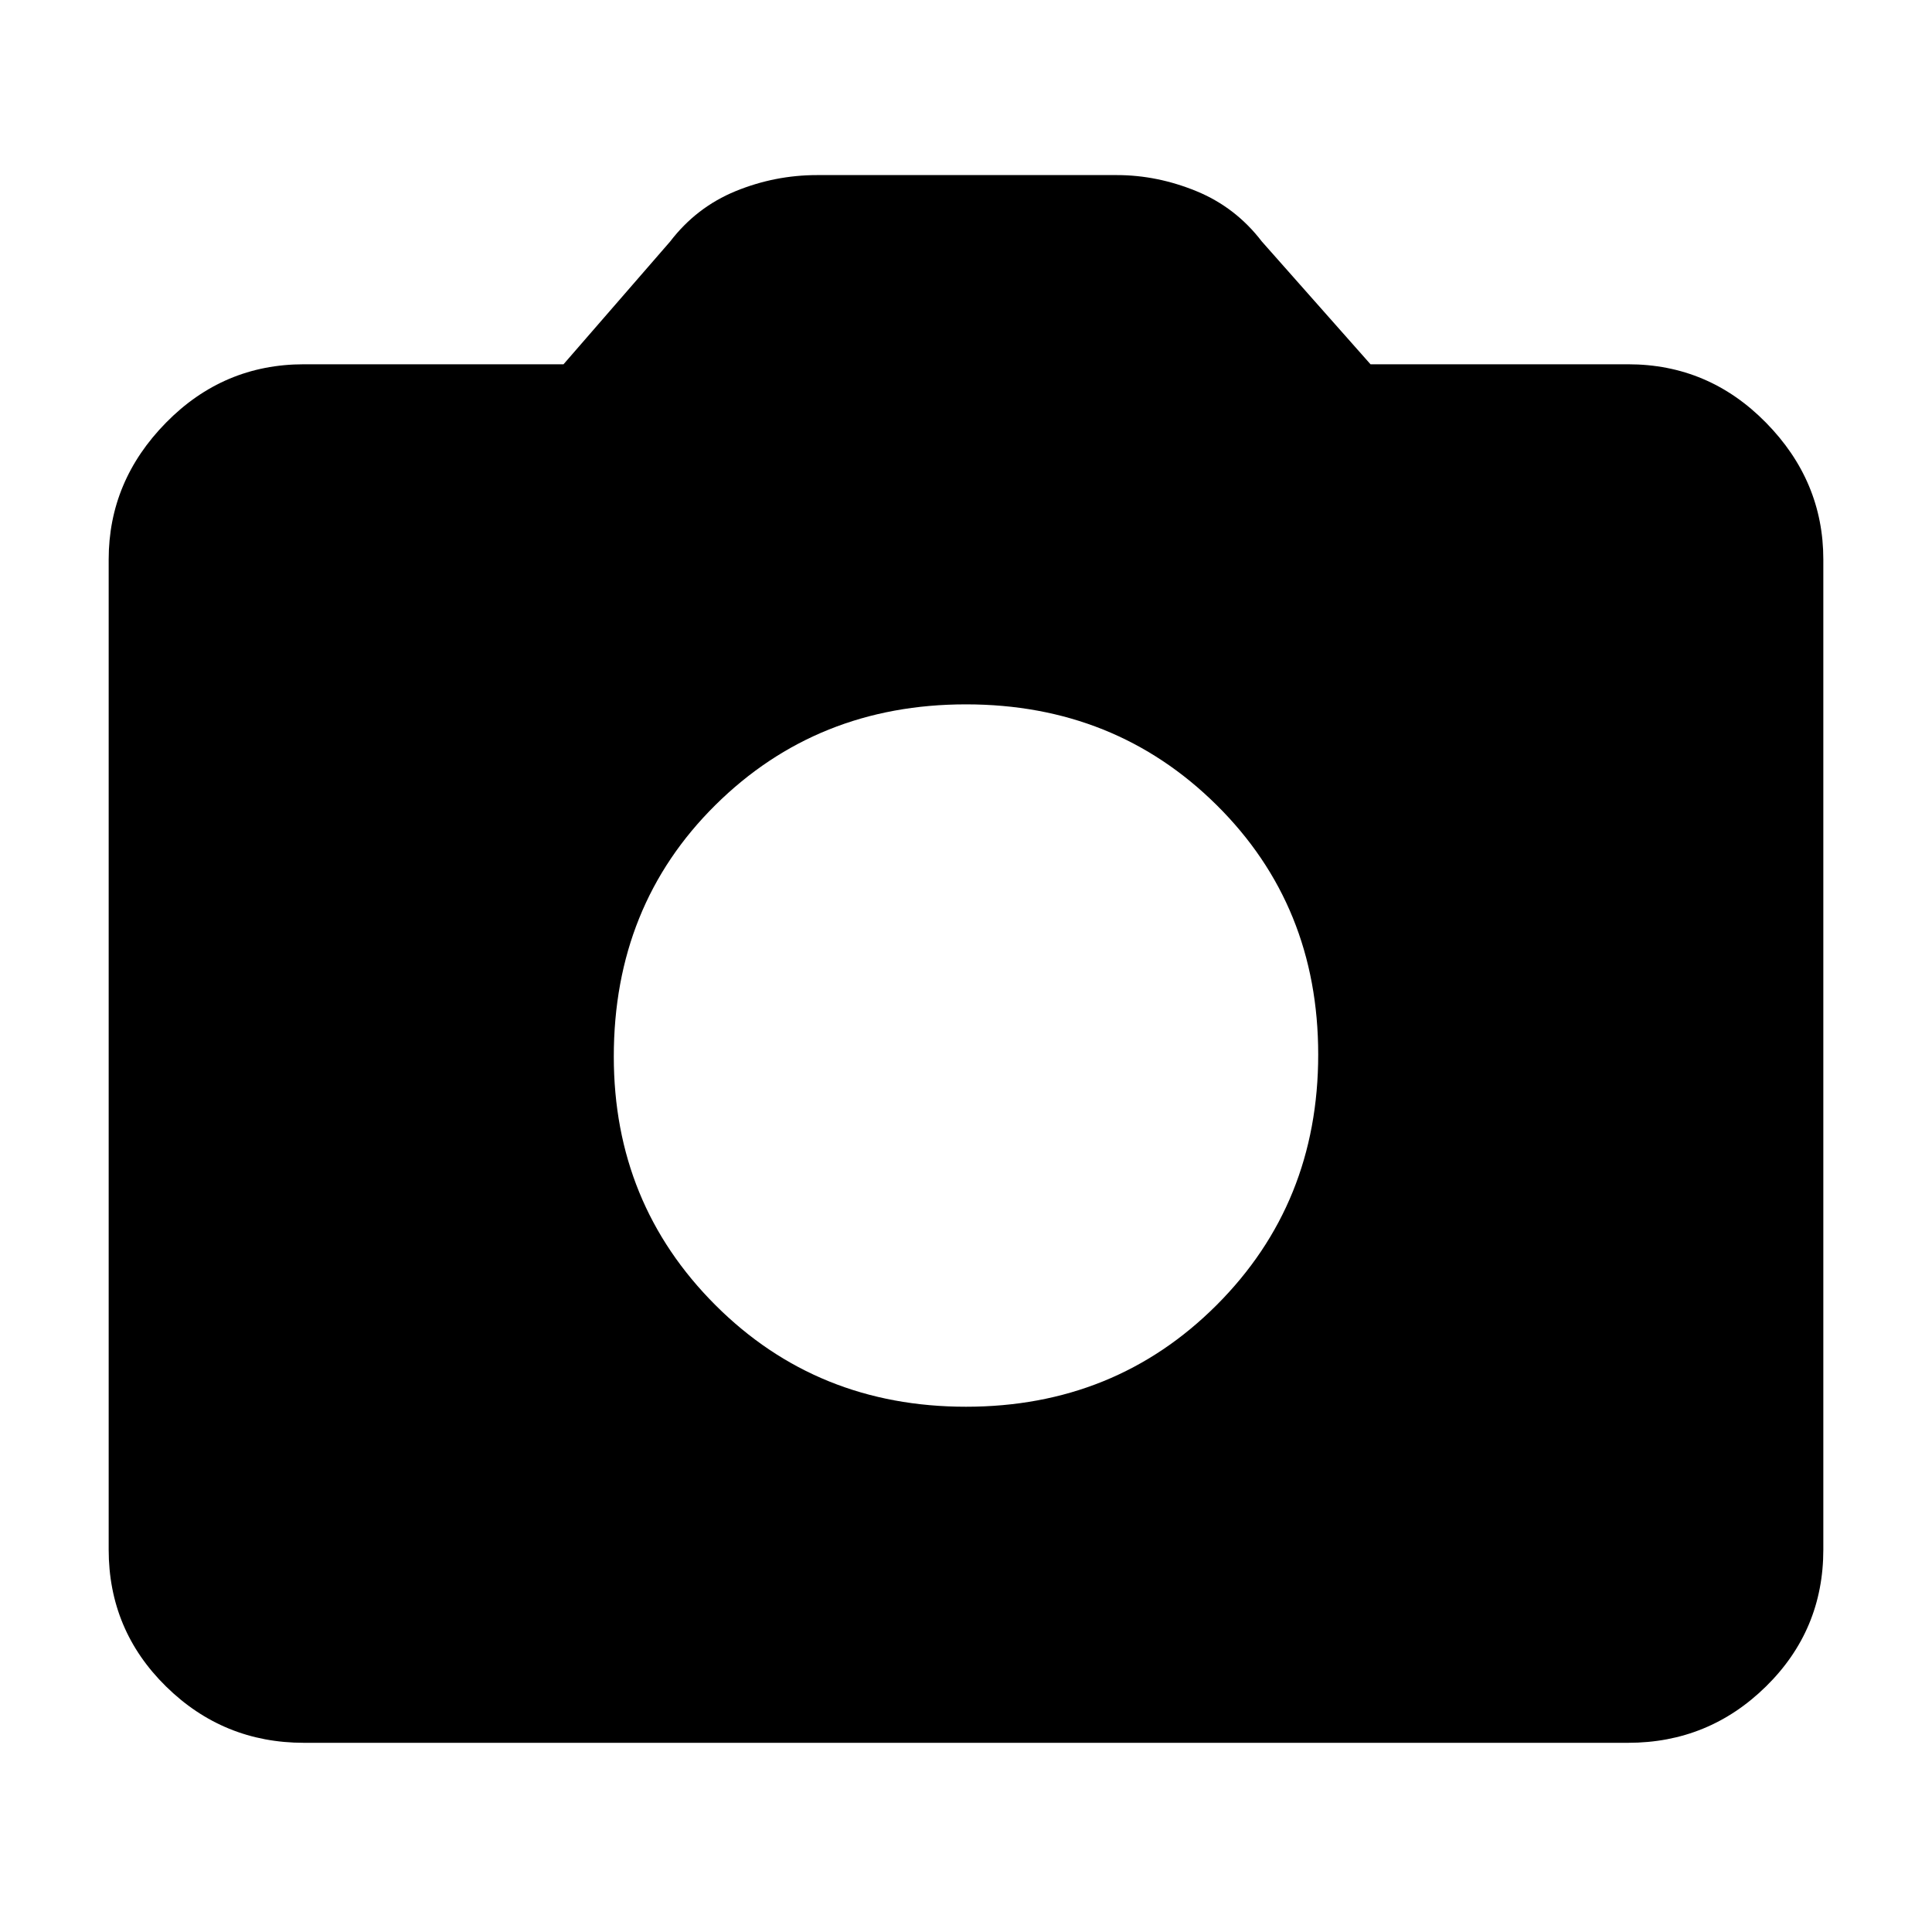<svg xmlns="http://www.w3.org/2000/svg" height="40" width="40"><path d="M20 29.125Q23.083 29.125 25.188 27.021Q27.292 24.917 27.292 21.833Q27.292 18.75 25.188 16.667Q23.083 14.583 20 14.583Q16.917 14.583 14.812 16.667Q12.708 18.75 12.708 21.875Q12.708 24.917 14.812 27.021Q16.917 29.125 20 29.125ZM6.292 36.083Q4.625 36.083 3.438 34.917Q2.25 33.75 2.25 32.083V11.583Q2.25 9.958 3.438 8.75Q4.625 7.542 6.292 7.542H11.667L13.875 5Q14.417 4.292 15.229 3.958Q16.042 3.625 16.917 3.625H23.125Q23.958 3.625 24.771 3.958Q25.583 4.292 26.125 5L28.375 7.542H33.708Q35.375 7.542 36.562 8.75Q37.75 9.958 37.75 11.583V32.083Q37.75 33.75 36.562 34.917Q35.375 36.083 33.708 36.083Z"/></svg>